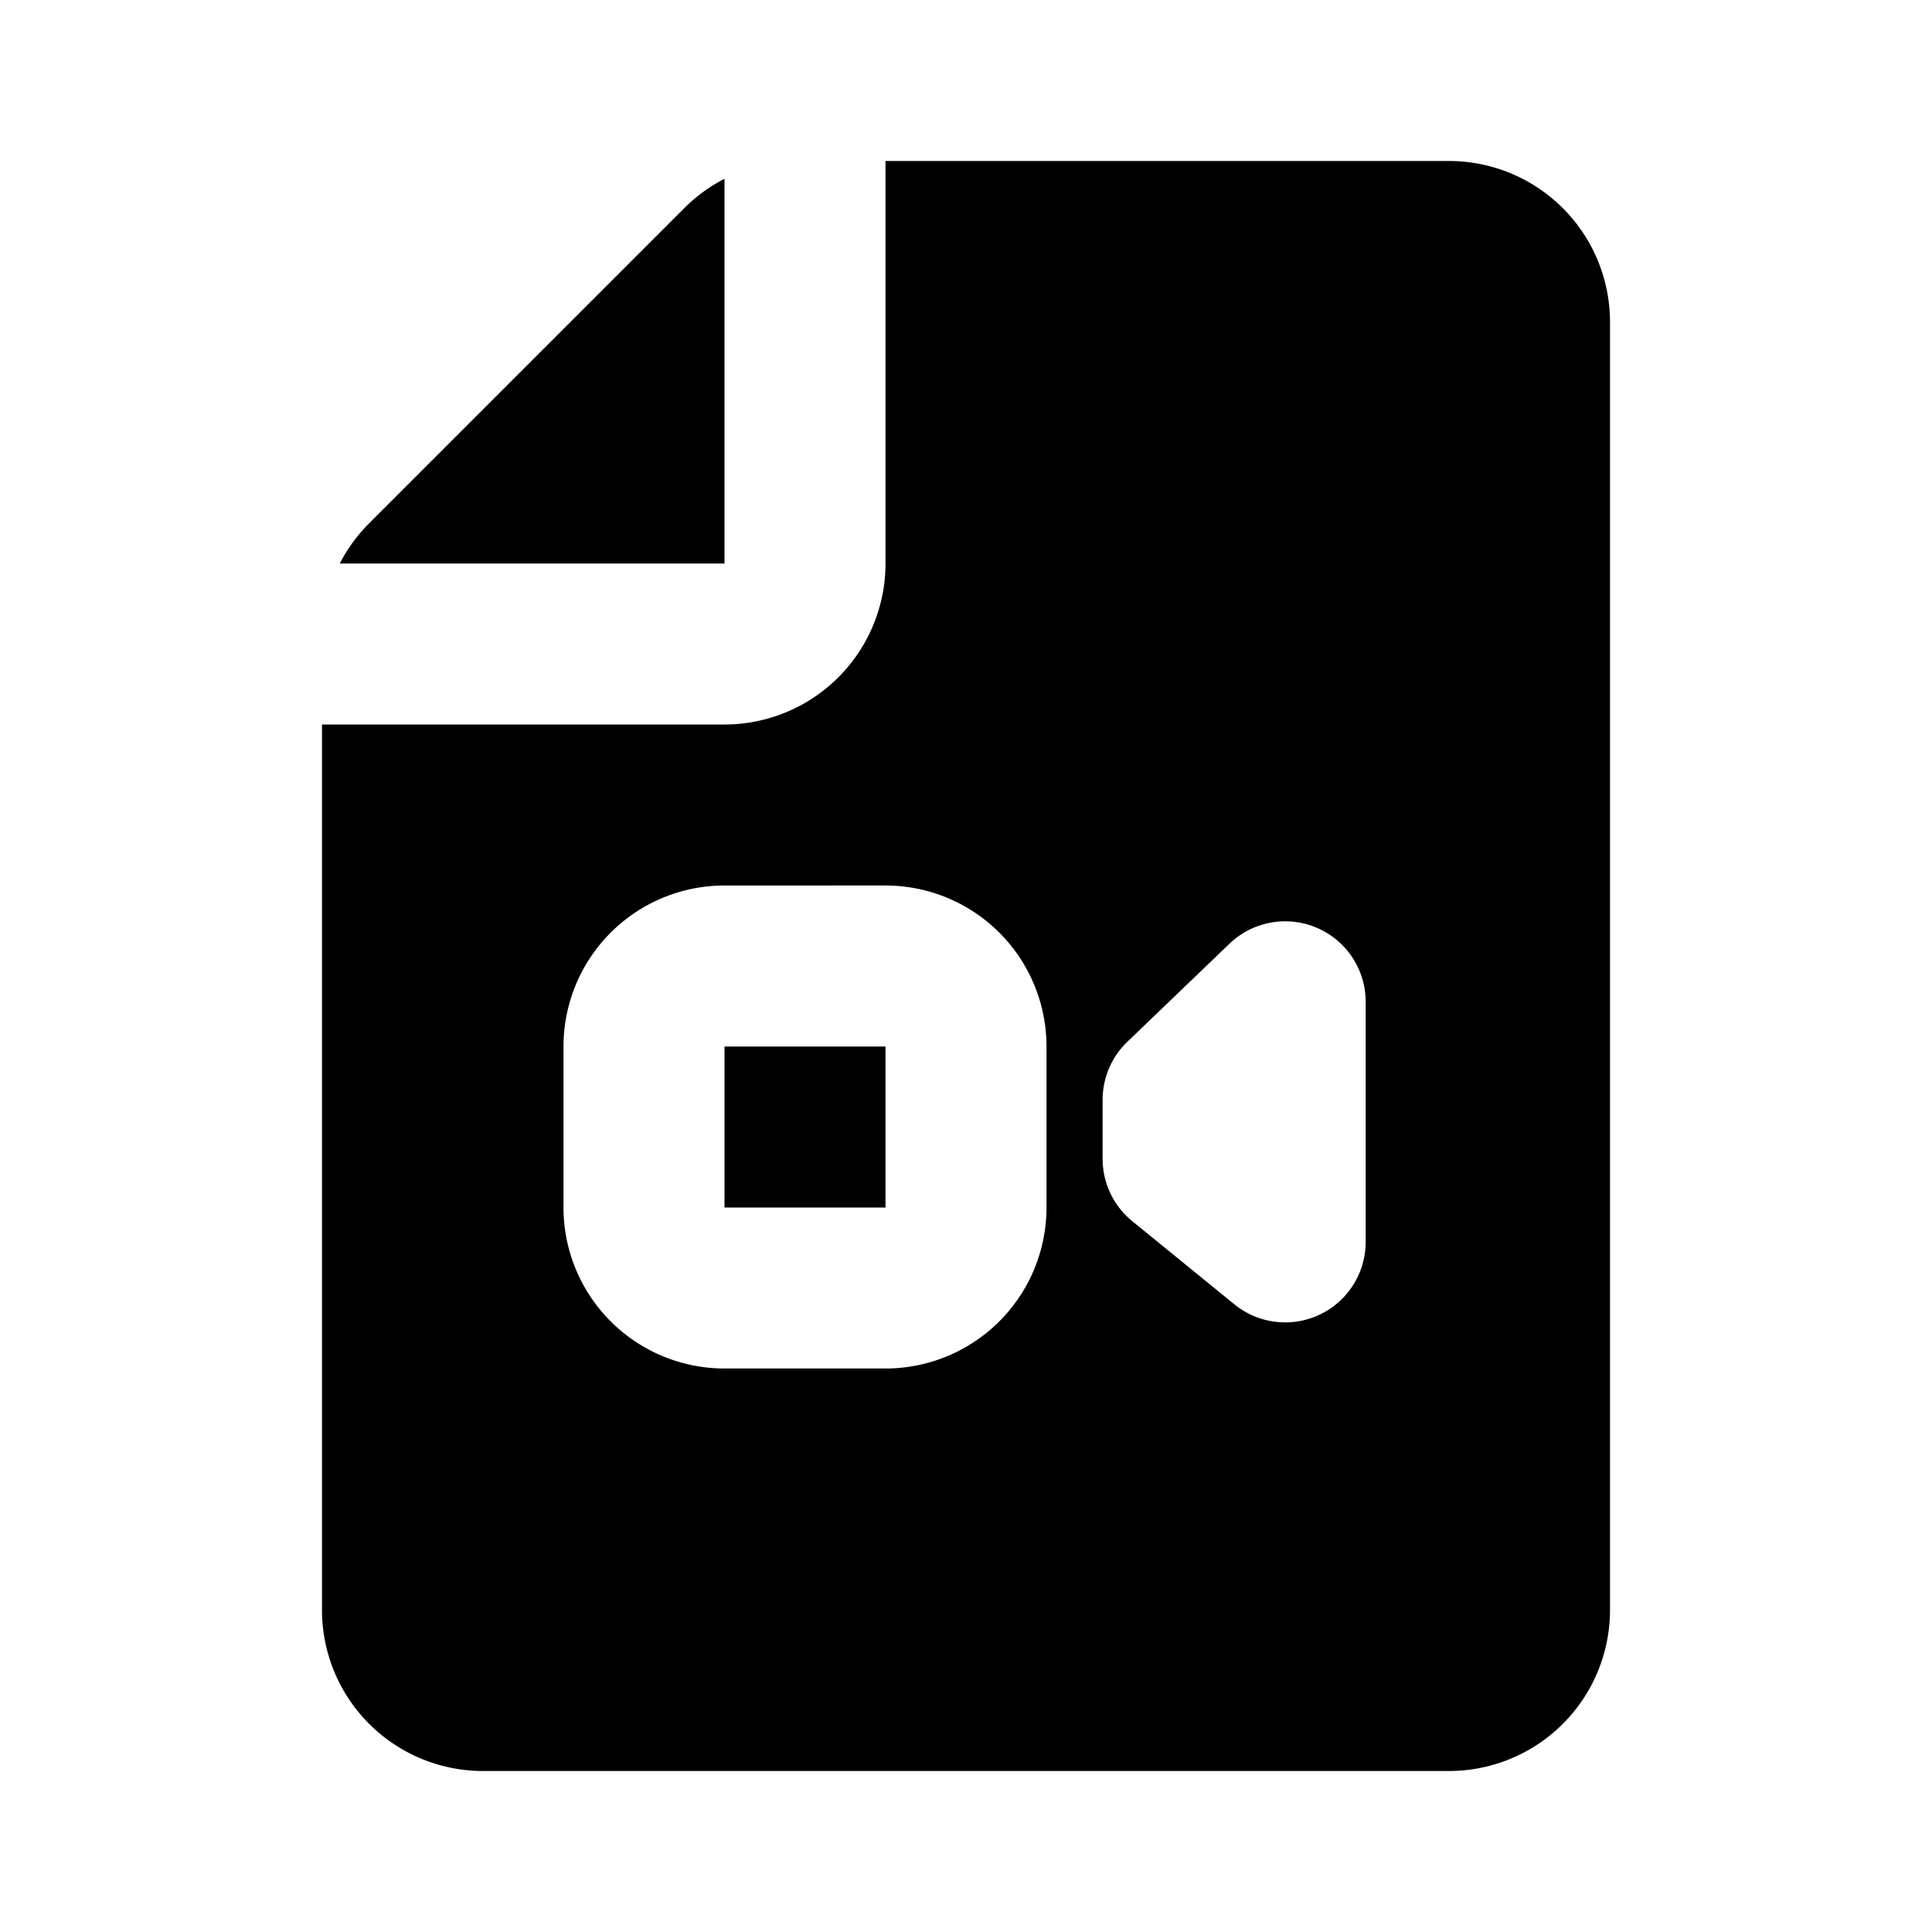 <svg xmlns="http://www.w3.org/2000/svg" width="3em" height="3em" viewBox="0 0 24 24"><path fill="currentColor" fill-rule="evenodd" d="M9 7V2.221a2 2 0 0 0-.5.365L4.586 6.5a2 2 0 0 0-.365.5zm2 0V2h7a2 2 0 0 1 2 2v16a2 2 0 0 1-2 2H6a2 2 0 0 1-2-2V9h5a2 2 0 0 0 2-2m-2 4a2 2 0 0 0-2 2v2a2 2 0 0 0 2 2h2a2 2 0 0 0 2-2v-2a2 2 0 0 0-2-2zm0 2h2v2H9zm7.965-.557a1 1 0 0 0-1.692-.72l-1.268 1.218a1 1 0 0 0-.308.721v.733a1 1 0 0 0 .37.776l1.267 1.032a1 1 0 0 0 1.631-.776z" clip-rule="evenodd"/></svg>